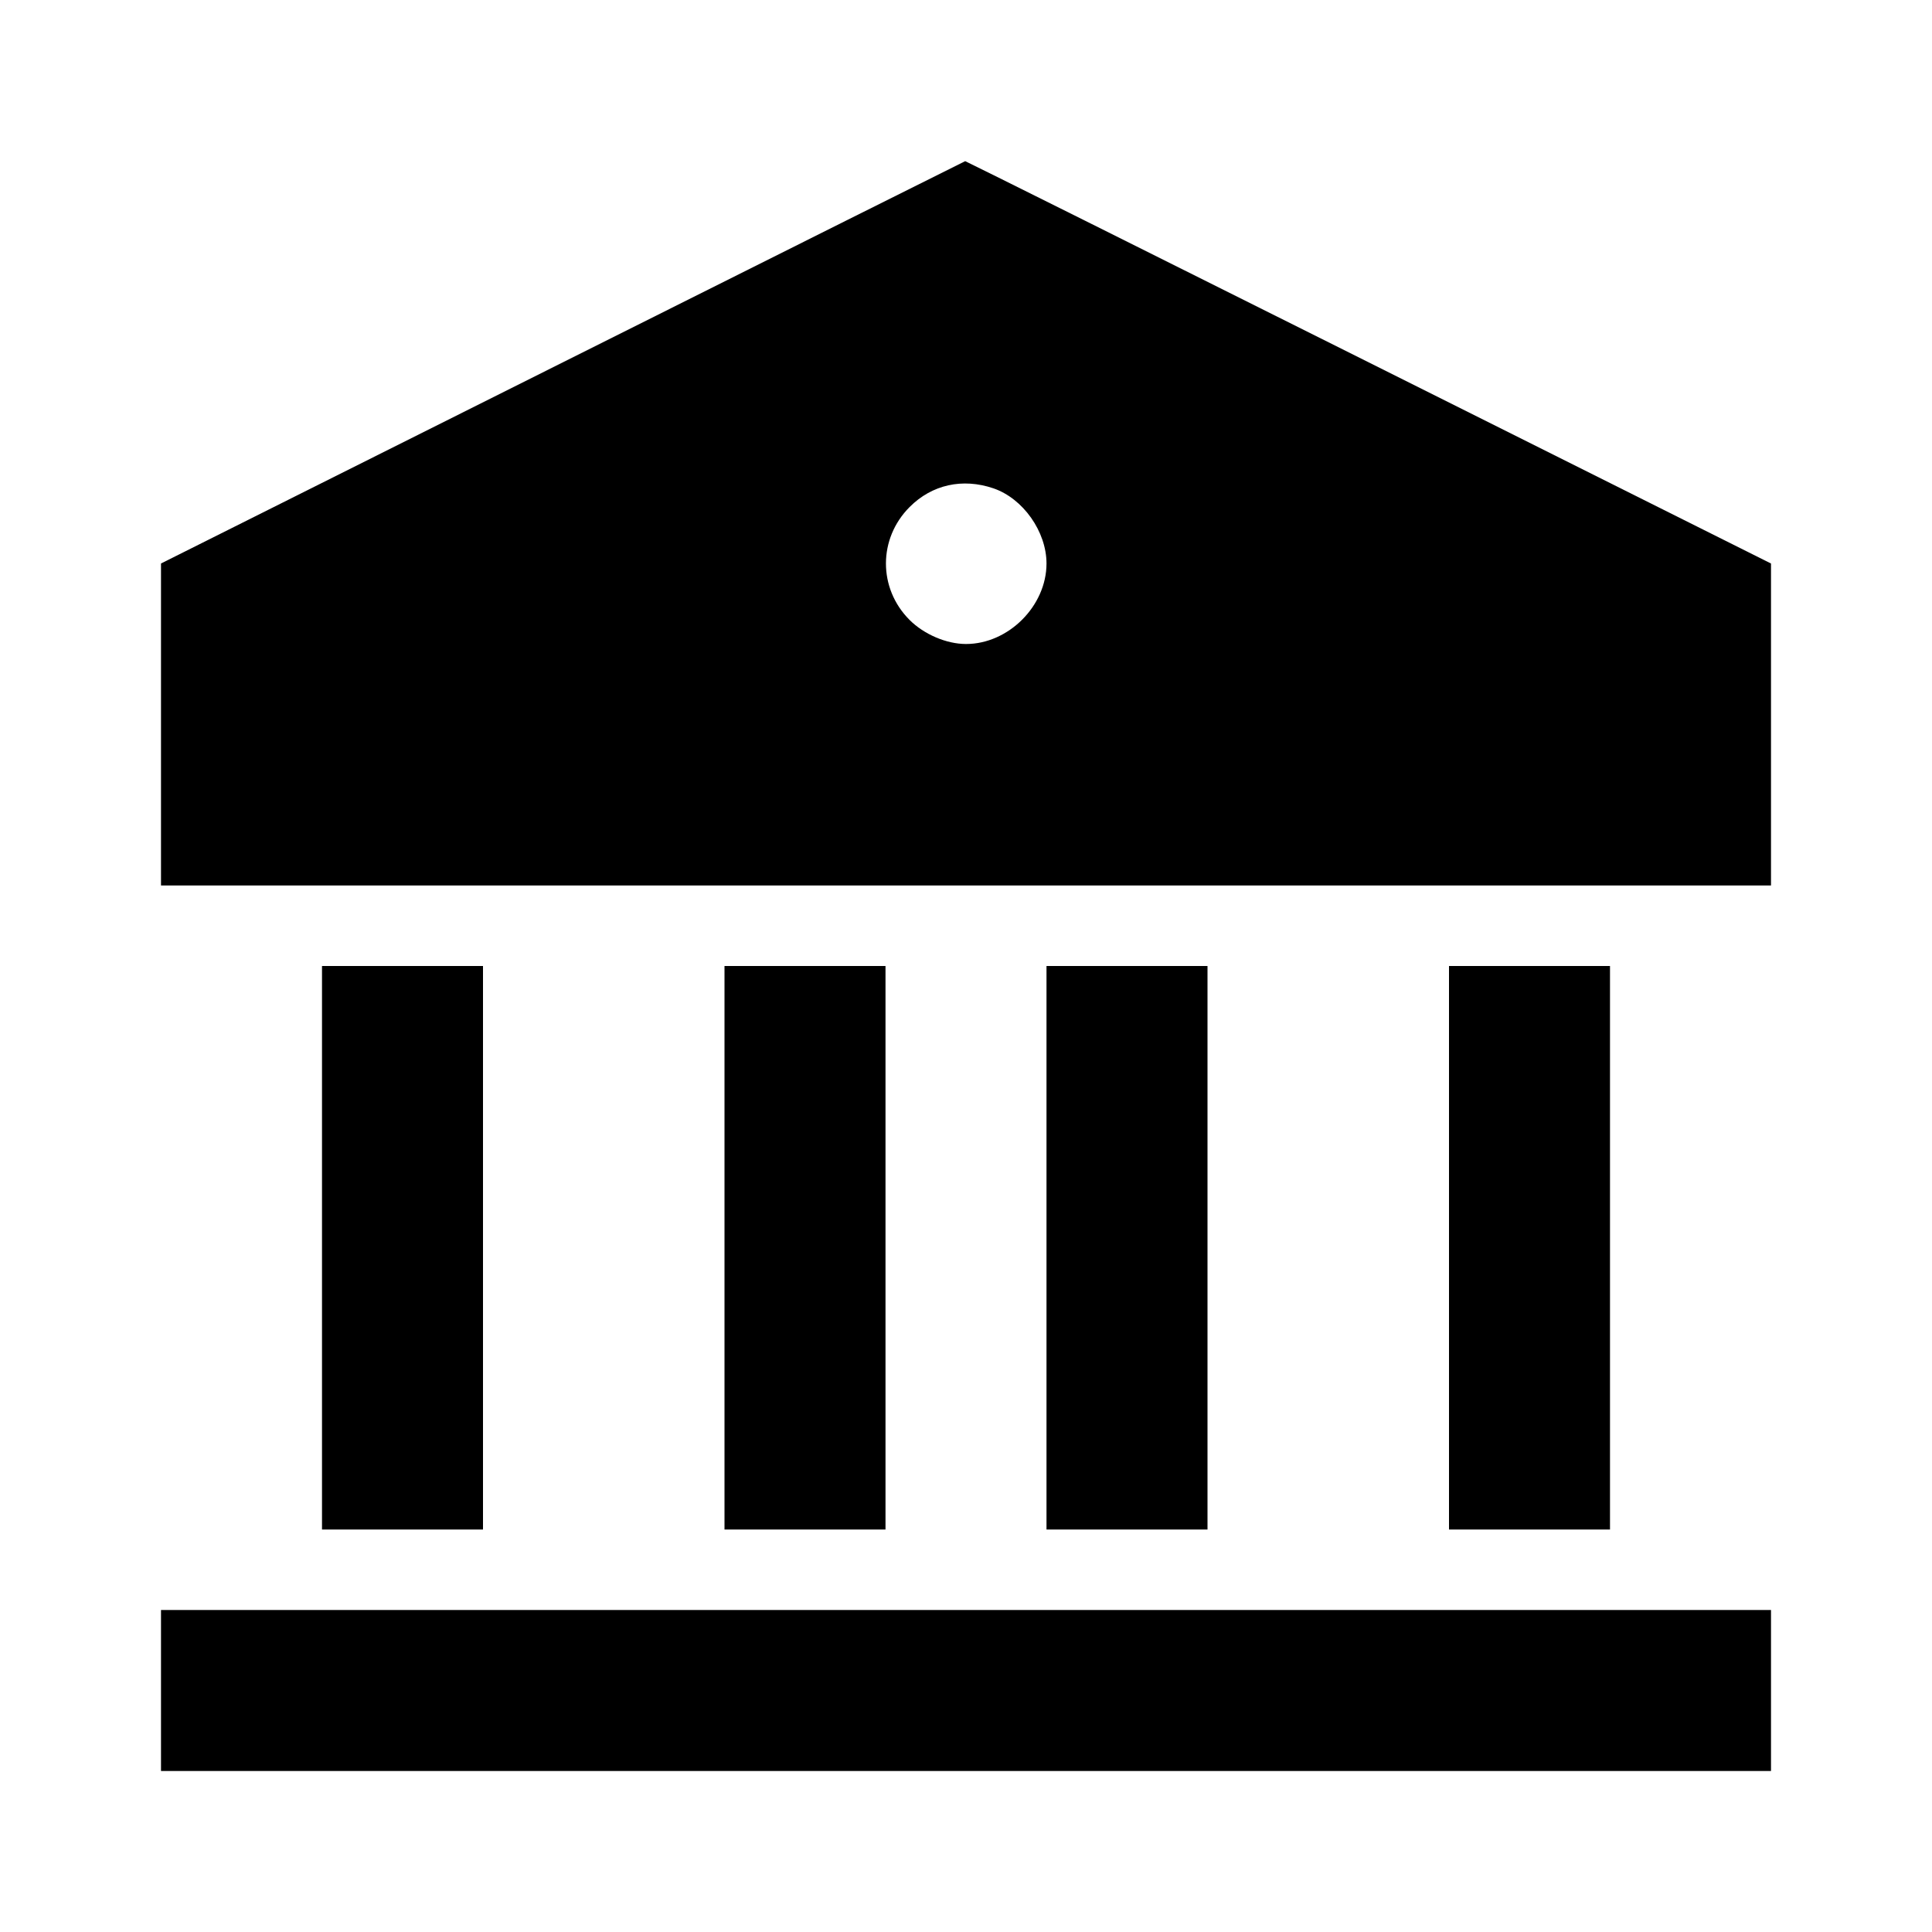 <svg viewBox="0 0 24 24" xmlns="http://www.w3.org/2000/svg"><path d="M6.990 4.502 L 2.000 7.000 2.000 9.000 L 2.000 11.000 12.000 11.000 L 22.000 11.000 22.000 9.000 L 22.000 7.000 17.000 4.500 C 14.250 3.125,11.996 2.001,11.990 2.002 C 11.985 2.003,9.734 3.128,6.990 4.502 M12.340 6.066 C 12.709 6.192,13.000 6.604,13.000 7.000 C 13.000 7.527,12.527 8.000,12.000 8.000 C 11.758 8.000,11.479 7.881,11.299 7.701 C 10.907 7.309,10.908 6.690,11.300 6.298 C 11.577 6.020,11.957 5.936,12.340 6.066 M4.000 15.500 L 4.000 19.000 5.000 19.000 L 6.000 19.000 6.000 15.500 L 6.000 12.000 5.000 12.000 L 4.000 12.000 4.000 15.500 M9.000 15.500 L 9.000 19.000 10.000 19.000 L 11.000 19.000 11.000 15.500 L 11.000 12.000 10.000 12.000 L 9.000 12.000 9.000 15.500 M13.000 15.500 L 13.000 19.000 14.000 19.000 L 15.000 19.000 15.000 15.500 L 15.000 12.000 14.000 12.000 L 13.000 12.000 13.000 15.500 M18.000 15.500 L 18.000 19.000 19.000 19.000 L 20.000 19.000 20.000 15.500 L 20.000 12.000 19.000 12.000 L 18.000 12.000 18.000 15.500 M2.000 21.000 L 2.000 22.000 12.000 22.000 L 22.000 22.000 22.000 21.000 L 22.000 20.000 12.000 20.000 L 2.000 20.000 2.000 21.000 " stroke="none" fill-rule="evenodd" fill="black"></path></svg>